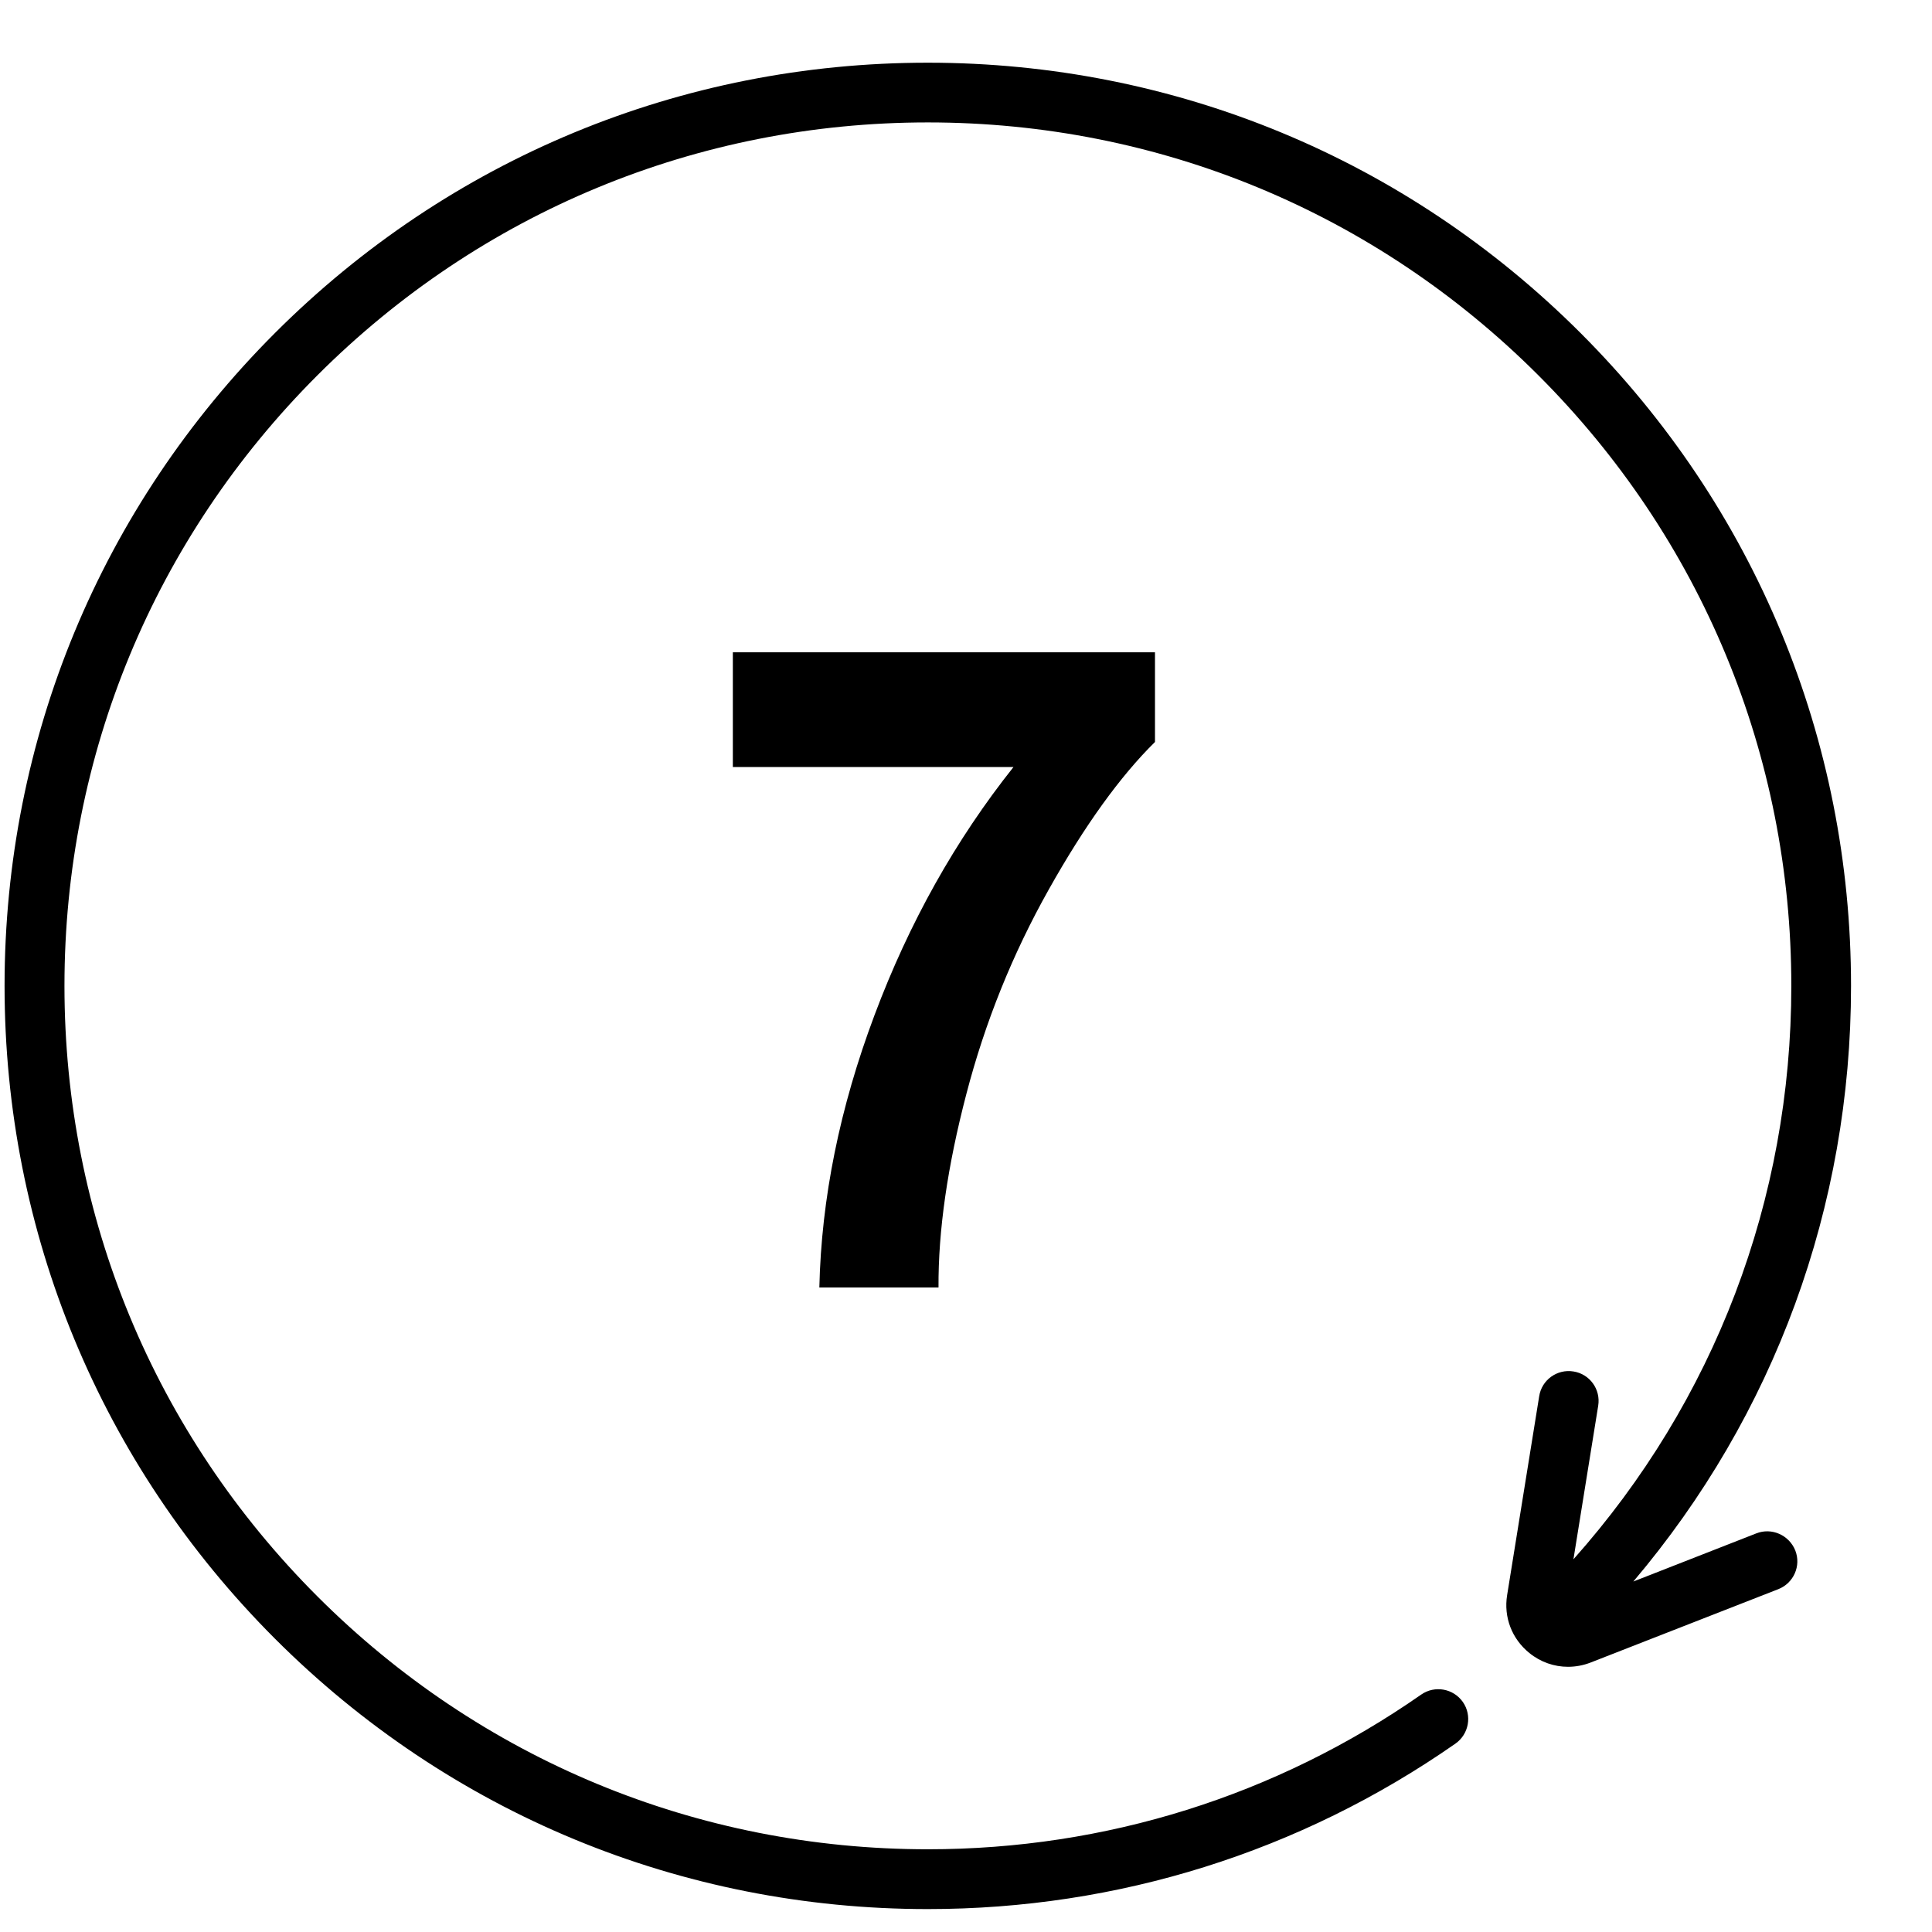 <?xml version="1.0" encoding="utf-8"?>
<!-- Generator: Adobe Illustrator 17.0.0, SVG Export Plug-In . SVG Version: 6.00 Build 0)  -->
<!DOCTYPE svg PUBLIC "-//W3C//DTD SVG 1.1//EN" "http://www.w3.org/Graphics/SVG/1.1/DTD/svg11.dtd">
<svg version="1.1" id="Layer_1" xmlns="http://www.w3.org/2000/svg" xmlns:xlink="http://www.w3.org/1999/xlink" x="0px" y="0px"
	 width="22px" height="22px" viewBox="0 0 22 22" enable-background="new 0 0 22 22" xml:space="preserve">
<g>
	<path d="M19.999,17.461l-1.4,0.548c1.605-1.894,2.479-4.267,2.479-6.782c0-2.808-1.093-5.448-3.079-7.434
		c-1.986-1.985-4.626-3.079-7.434-3.079S5.117,1.807,3.131,3.792c-1.985,1.986-3.079,4.626-3.079,7.434s1.094,5.448,3.079,7.434
		c1.986,1.986,4.626,3.079,7.434,3.079c2.163,0,4.24-0.651,6.008-1.884c0.154-0.108,0.192-0.32,0.085-0.474
		c-0.108-0.154-0.32-0.192-0.474-0.085c-1.653,1.153-3.595,1.762-5.618,1.762c-2.626,0-5.095-1.023-6.952-2.88
		c-1.857-1.857-2.88-4.326-2.88-6.952c0-2.626,1.023-5.095,2.88-6.952c1.857-1.857,4.326-2.88,6.952-2.88
		c2.626,0,5.095,1.023,6.952,2.88c1.857,1.857,2.88,4.326,2.88,6.952c0,2.436-0.877,4.729-2.481,6.53l0.282-1.749
		c0.03-0.186-0.096-0.361-0.282-0.39c-0.186-0.03-0.361,0.096-0.39,0.282l-0.365,2.264c-0.041,0.253,0.054,0.499,0.253,0.66
		c0.128,0.104,0.283,0.157,0.44,0.157c0.087,0,0.174-0.016,0.259-0.049l2.136-0.835c0.175-0.069,0.262-0.266,0.193-0.441
		C20.372,17.479,20.174,17.392,19.999,17.461L19.999,17.461z M19.999,17.461"/>
	<g>
		<path d="M8.345,8.733V7.428h4.807v1.021c-0.396,0.39-0.8,0.95-1.21,1.681c-0.41,0.73-0.724,1.506-0.938,2.328
			c-0.215,0.822-0.321,1.557-0.317,2.203H9.33c0.023-1.014,0.232-2.047,0.628-3.101c0.395-1.054,0.923-1.996,1.583-2.826H8.345z"/>
	</g>
</g>
</svg>
